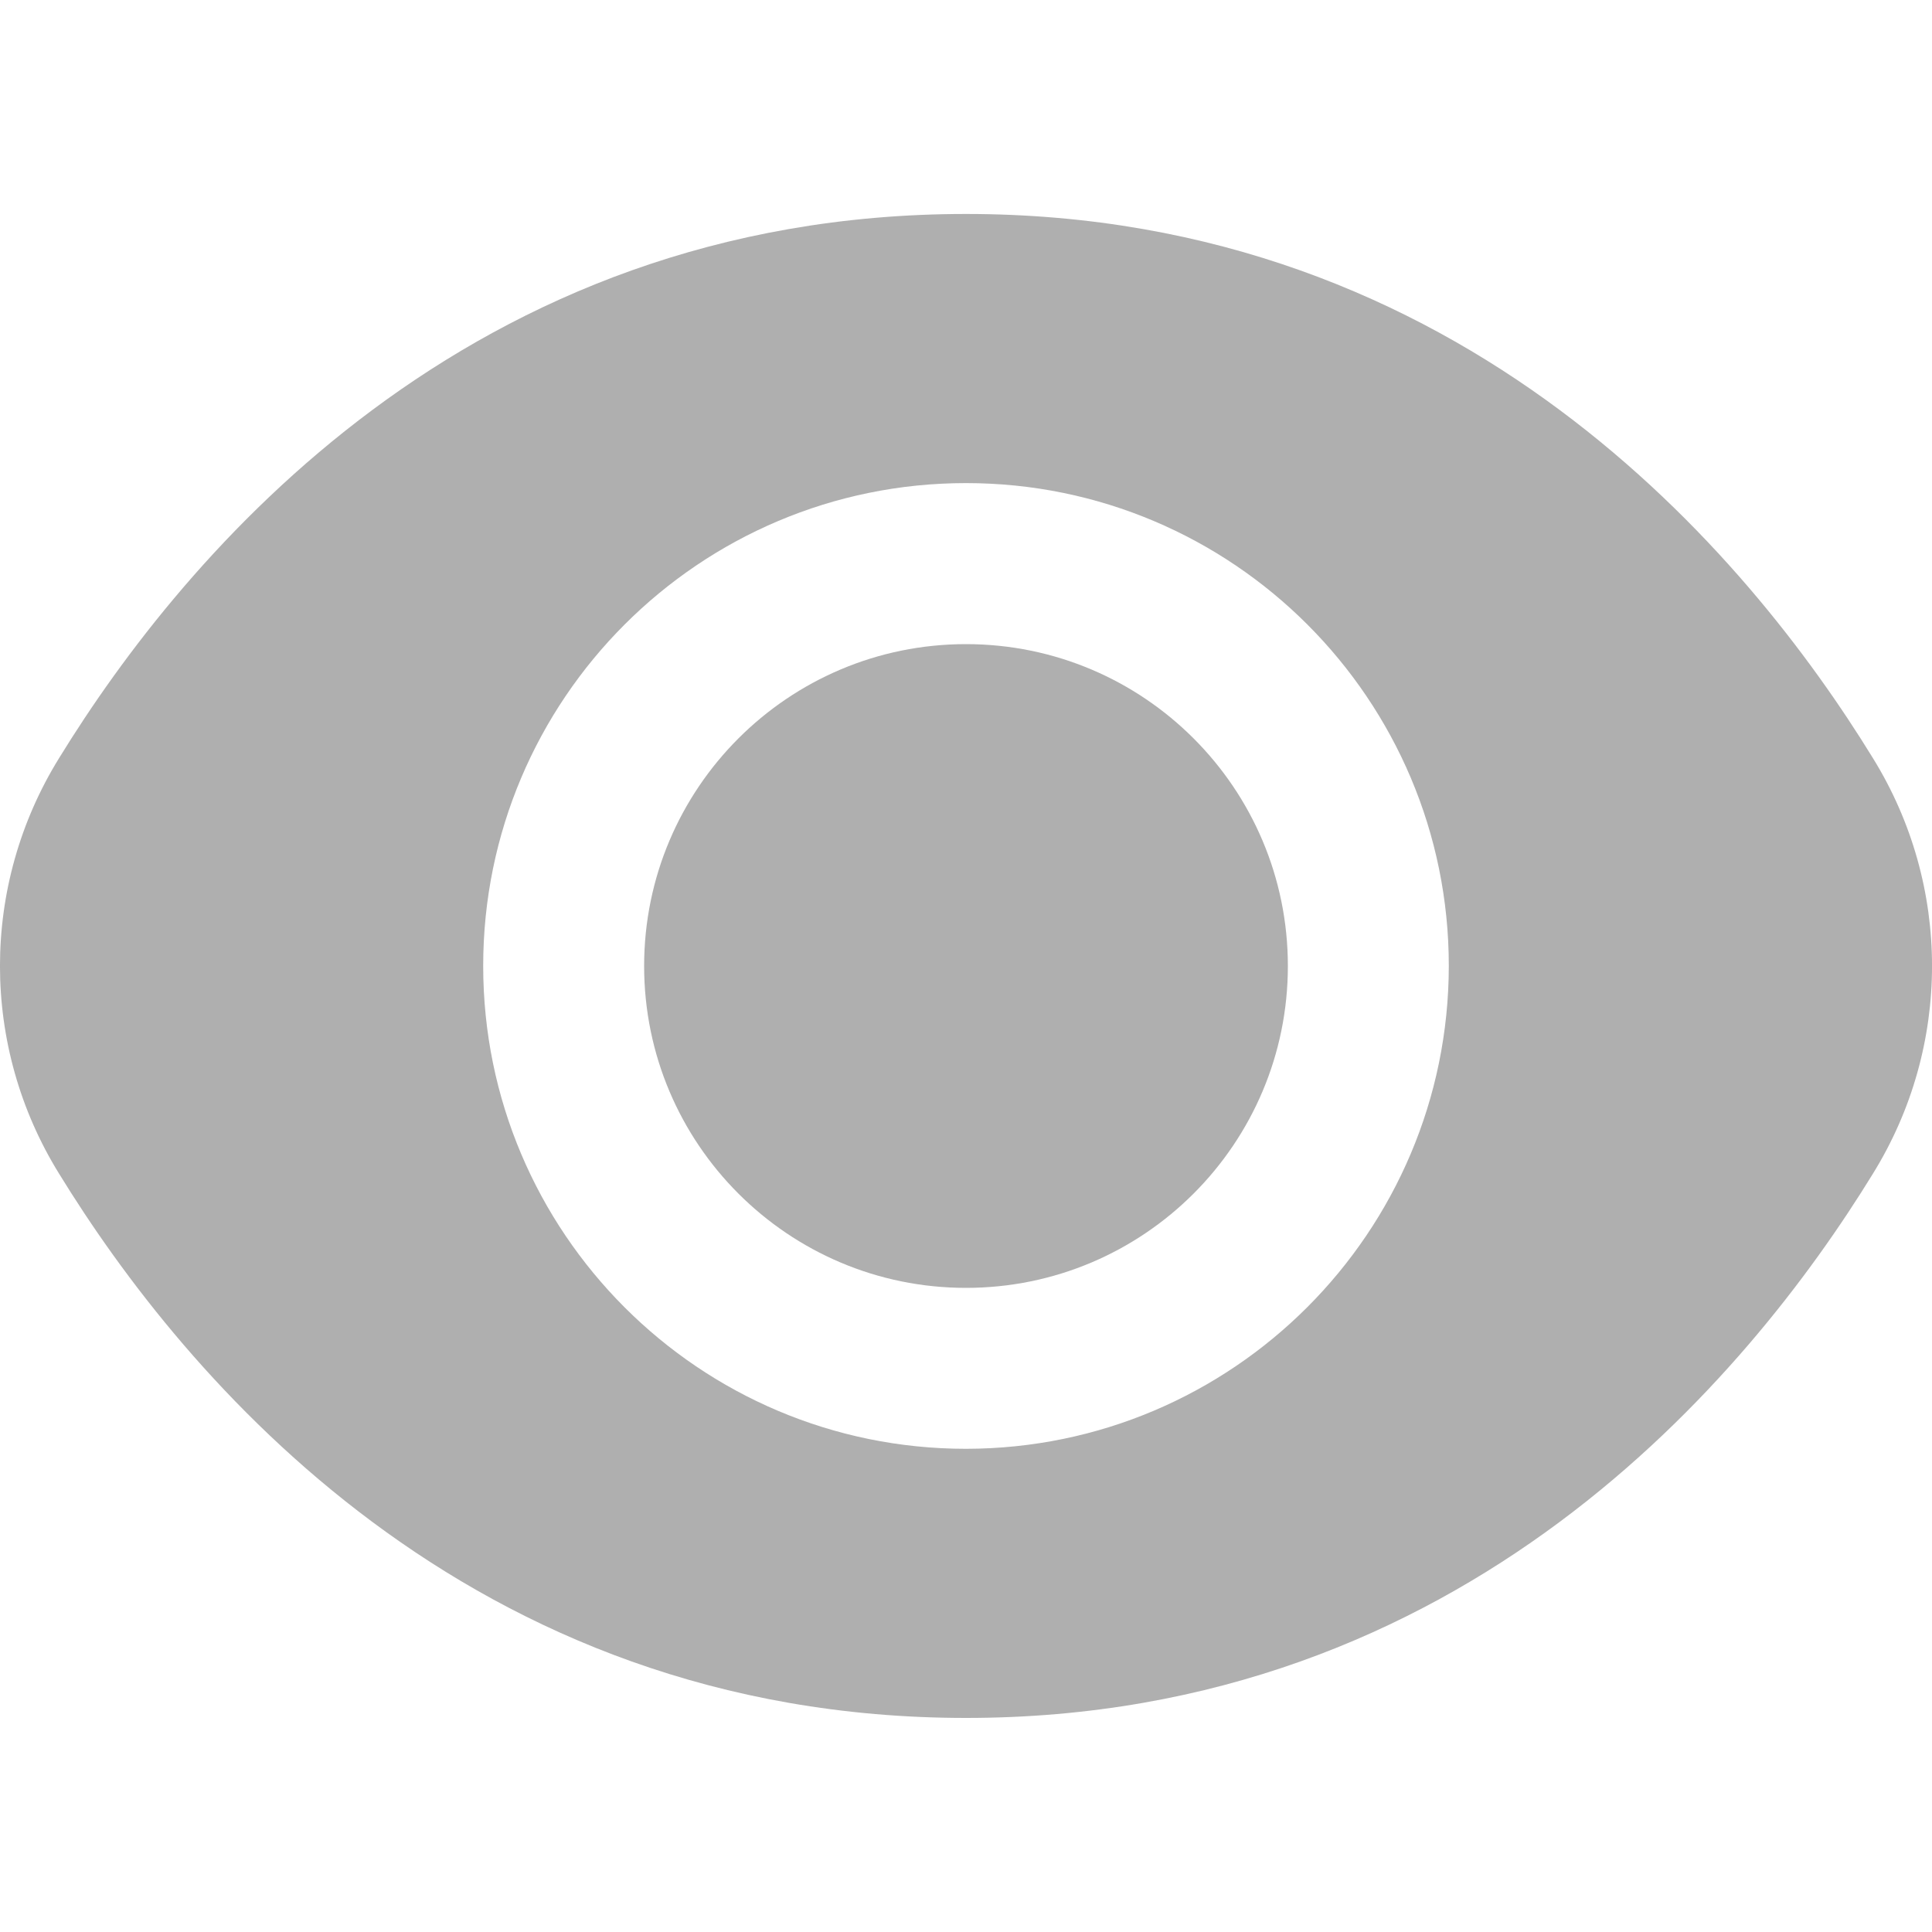 <svg width="20" height="20" viewBox="0 0 20 20" fill="none" xmlns="http://www.w3.org/2000/svg">
<path d="M10 13.332C11.84 13.332 13.332 11.84 13.332 10C13.332 8.16 11.84 6.668 10 6.668C8.16 6.668 6.668 8.16 6.668 10C6.668 11.84 8.16 13.332 10 13.332Z" fill="#AFAFAF"/>
<path d="M19.389 7.849C18.097 5.745 15.158 2.215 10 2.215C4.842 2.215 1.903 5.745 0.611 7.849C-0.204 9.167 -0.204 10.832 0.611 12.149C1.903 14.254 4.842 17.784 10 17.784C15.158 17.784 18.097 14.254 19.389 12.149C20.204 10.832 20.204 9.167 19.389 7.849ZM10 14.998C7.24 14.998 5.002 12.76 5.002 9.999C5.002 7.239 7.24 5.001 10 5.001C12.76 5.001 14.998 7.239 14.998 9.999C14.995 12.759 12.759 14.995 10 14.998Z" fill="#AFAFAF"/>
</svg>
